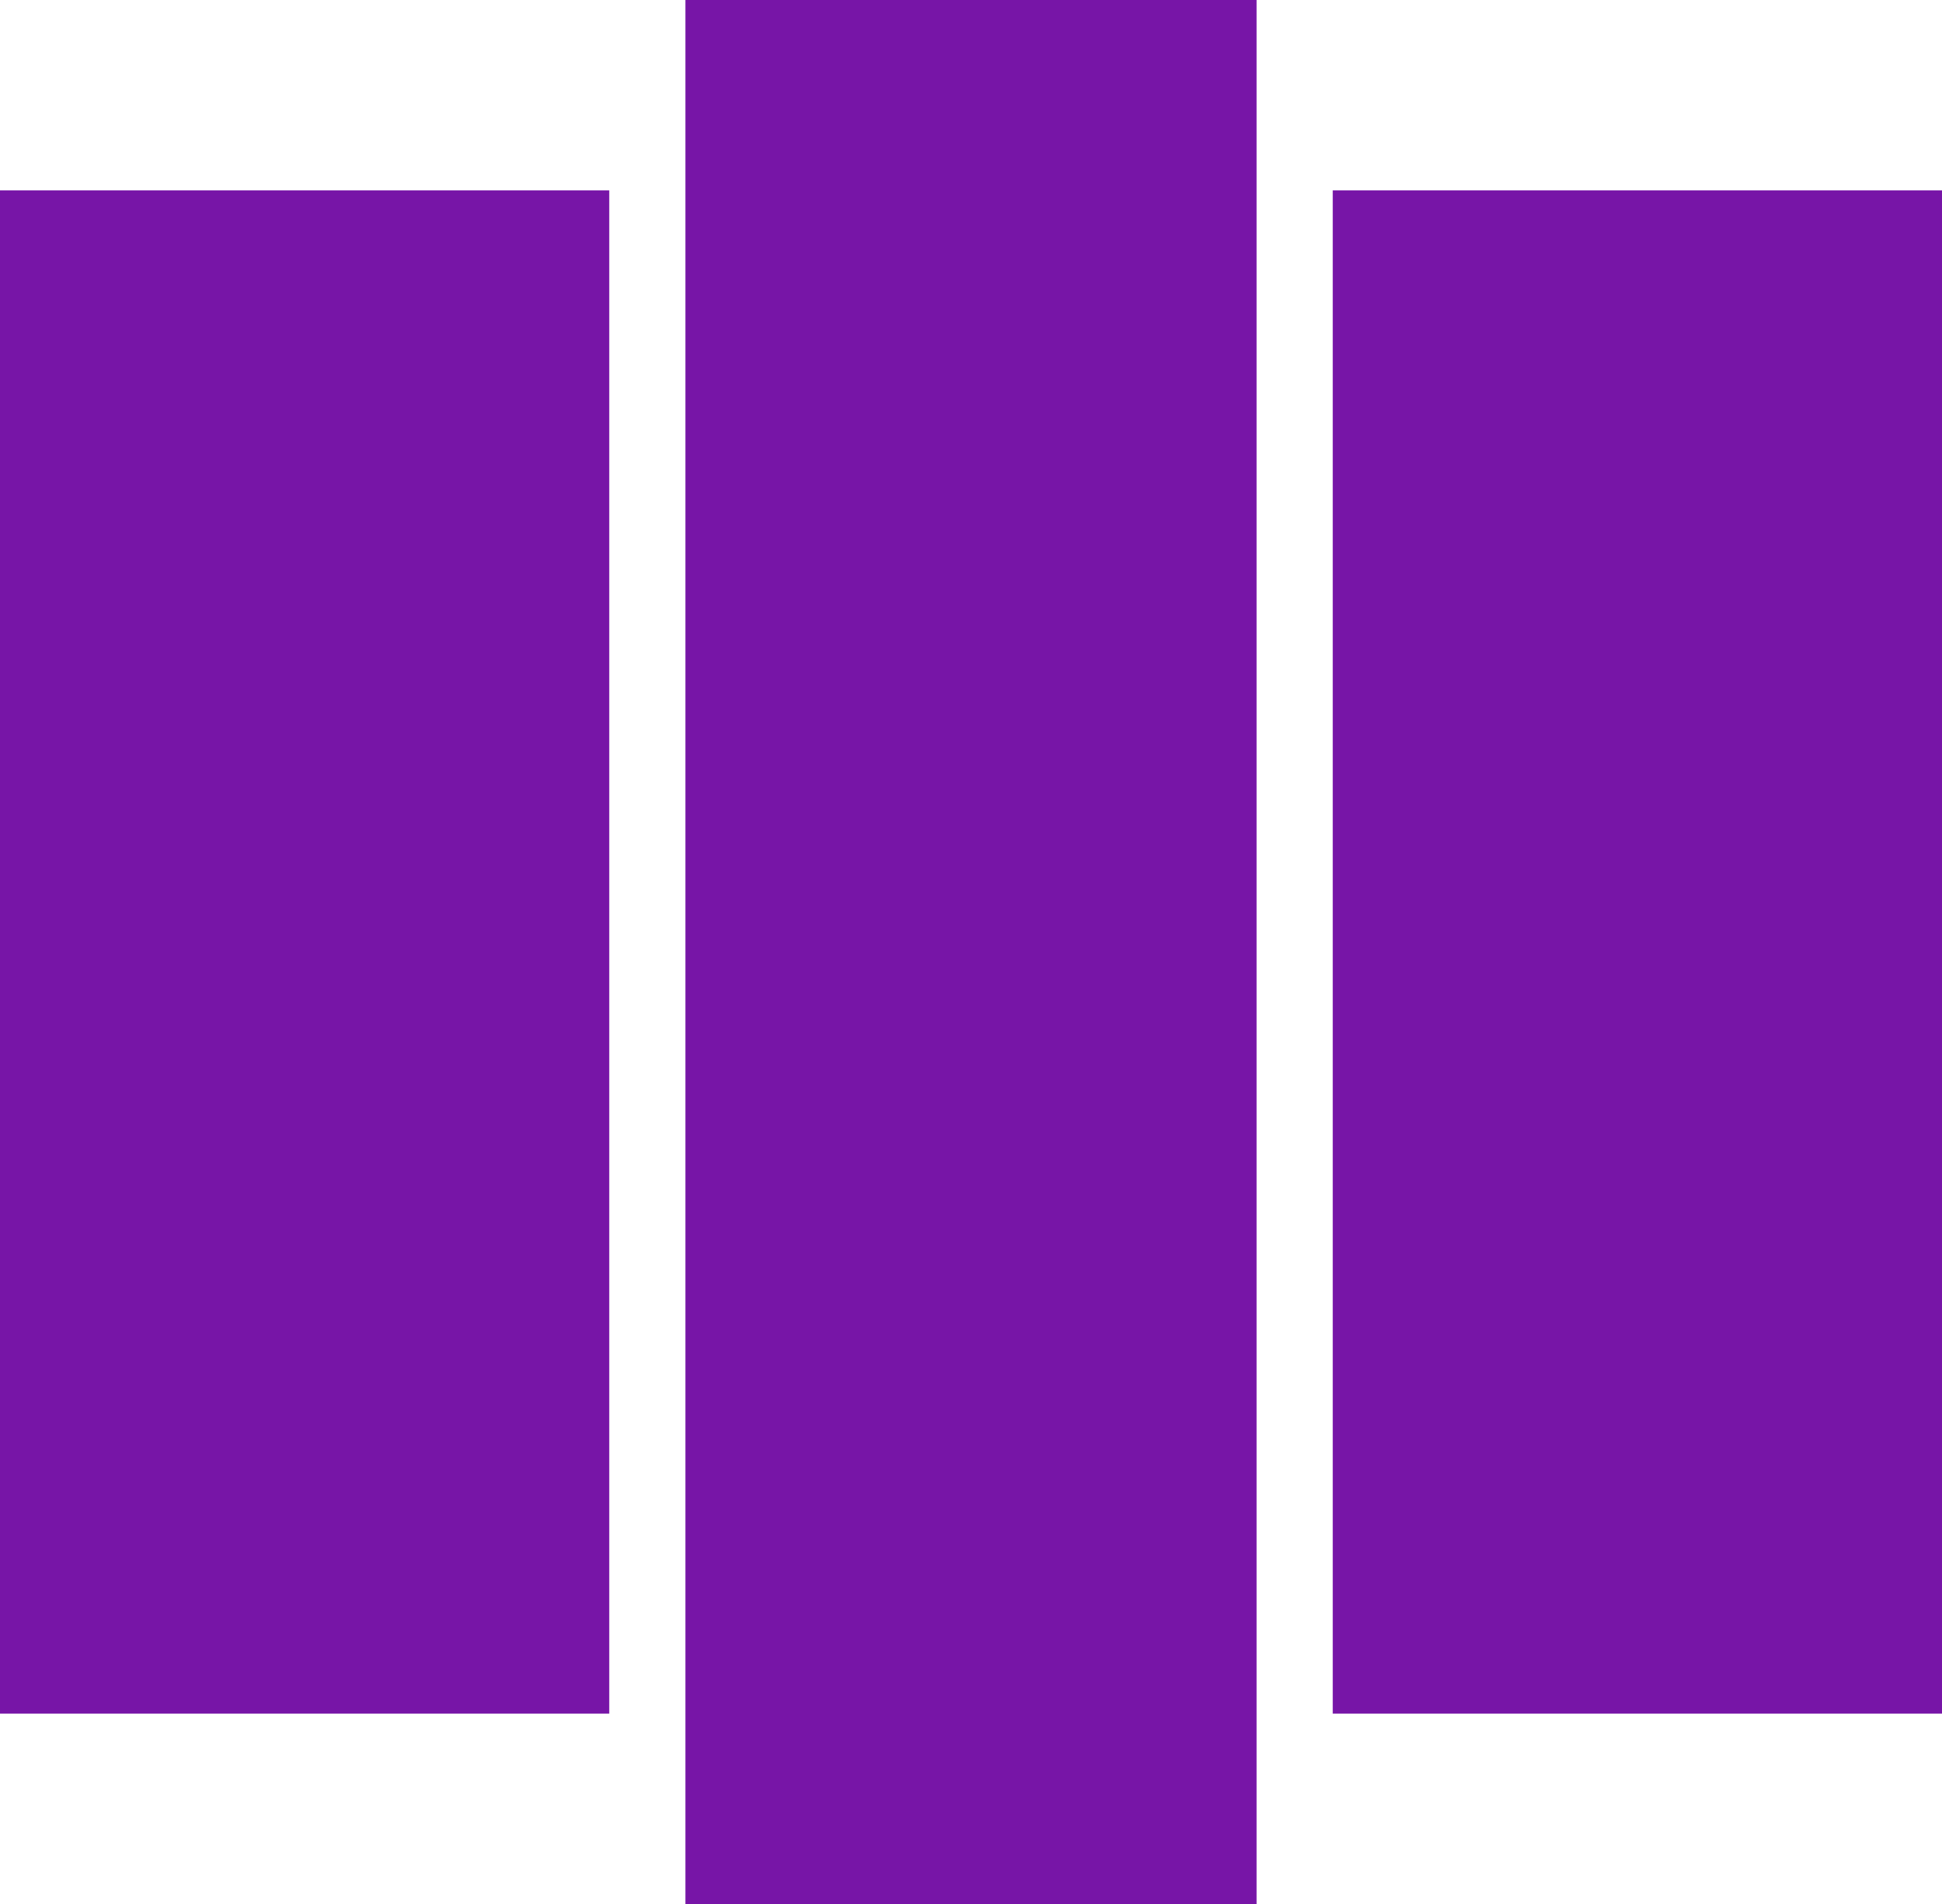 <svg width="51" height="50" viewBox="0 0 51 50" fill="none" xmlns="http://www.w3.org/2000/svg">
<rect y="5" width="16" height="40" fill="#7715A7"/>
<rect x="18" width="15" height="50" fill="#7715A7"/>
<rect x="35" y="5" width="16" height="40" fill="#7715A7"/>
</svg>
